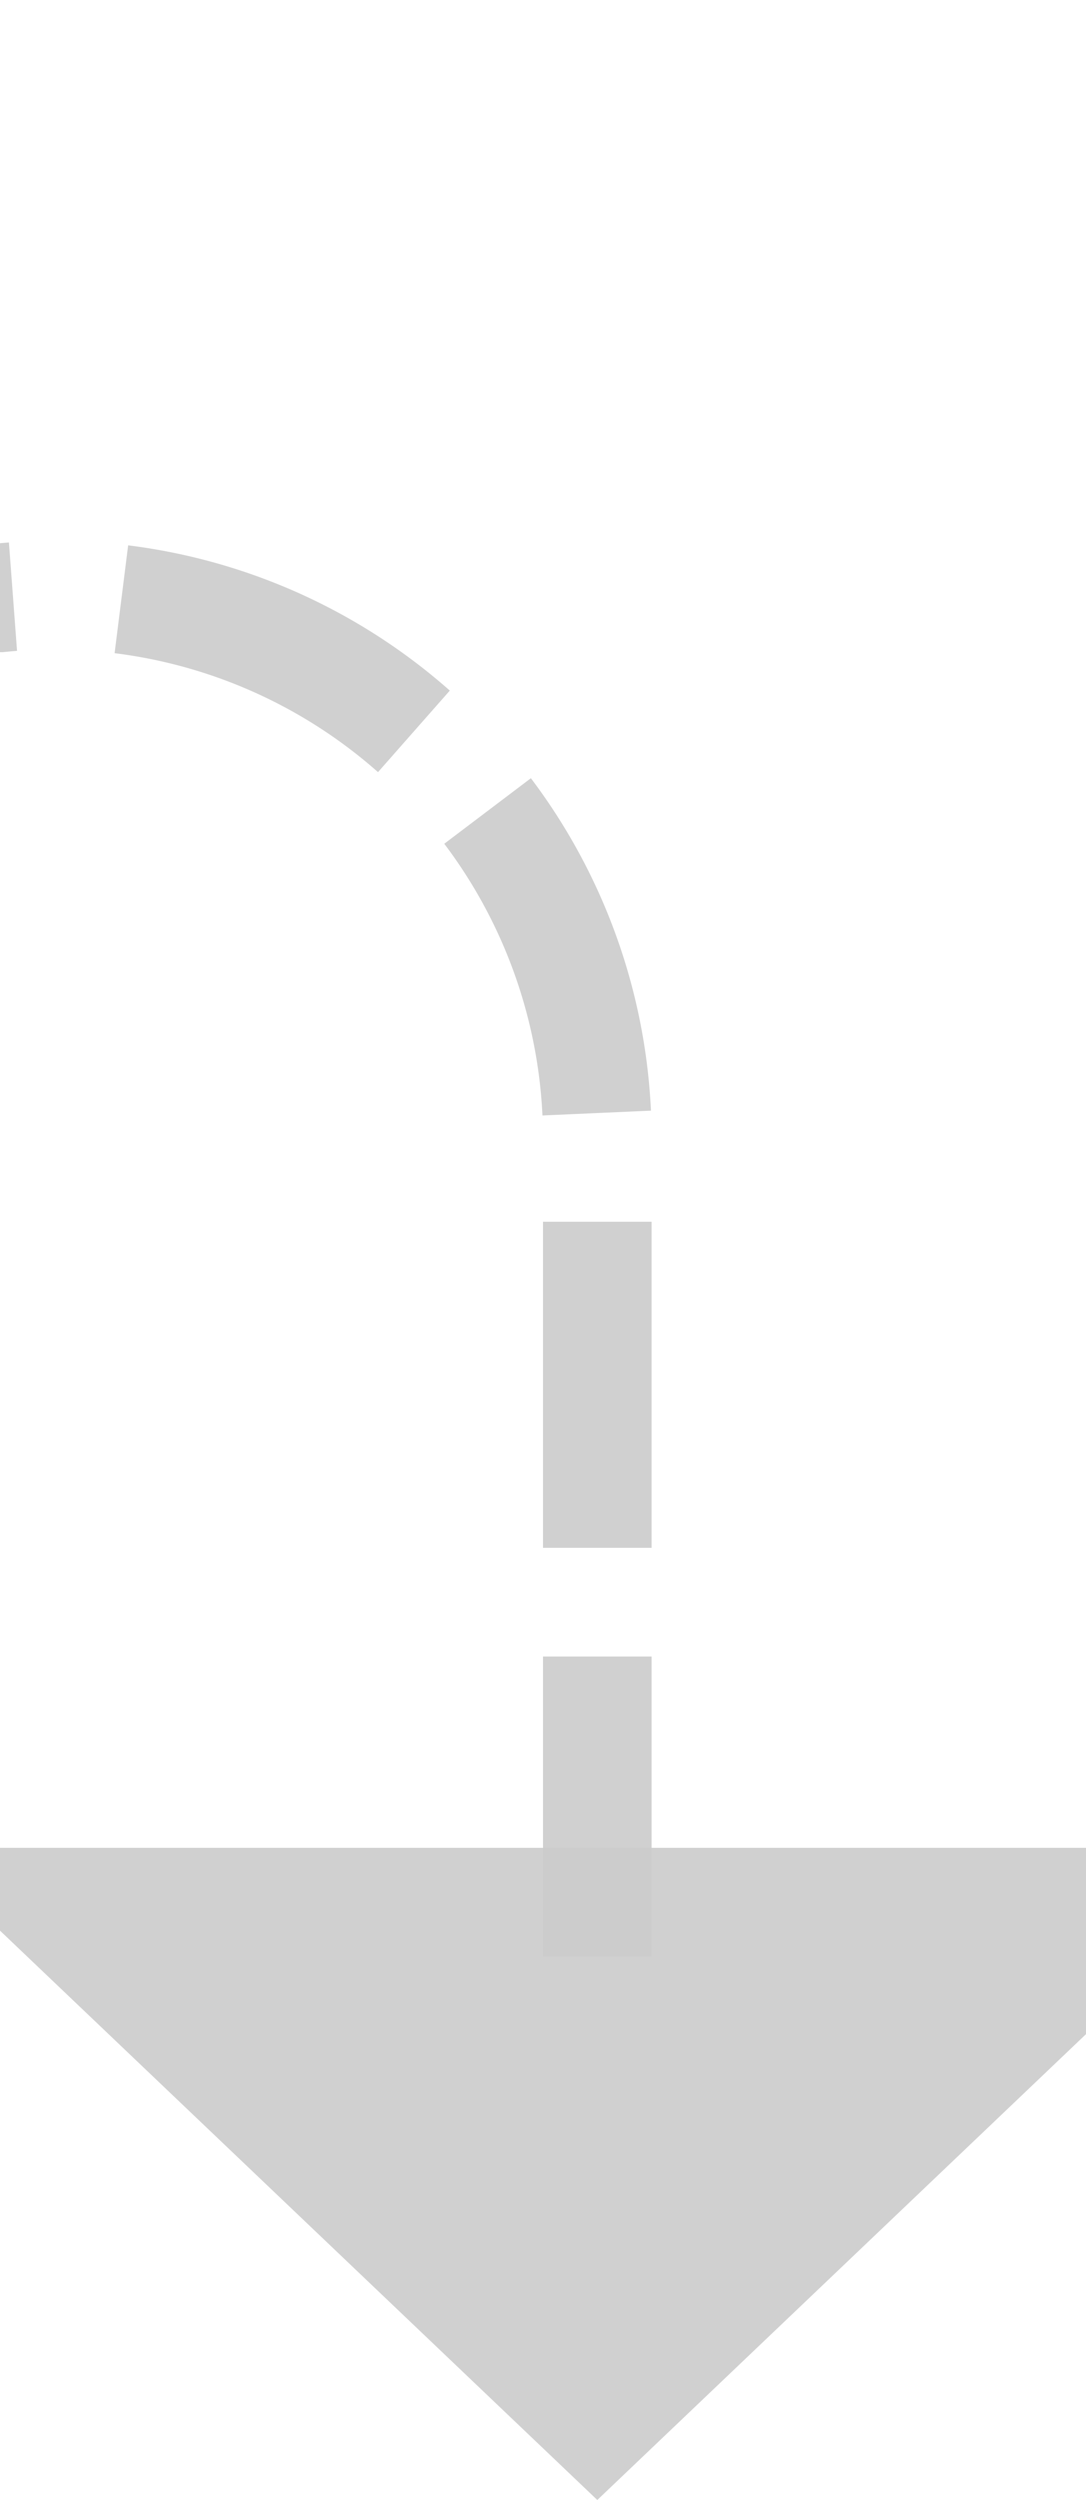 ﻿<?xml version="1.0" encoding="utf-8"?>
<svg version="1.1" xmlns:xlink="http://www.w3.org/1999/xlink" width="10px" height="23px" preserveAspectRatio="xMidYMin meet" viewBox="1221 1415  8 23" xmlns="http://www.w3.org/2000/svg">
  <defs>
    <mask fill="white" id="clip925">
      <path d="M 1076.5 1408  L 1145.5 1408  L 1145.5 1432  L 1076.5 1432  Z M 1050 1346  L 1234 1346  L 1234 1447  L 1050 1447  Z " fill-rule="evenodd" />
    </mask>
  </defs>
  <path d="M 1053.5 1346  L 1053.5 1415  A 5 5 0 0 0 1058.5 1420.5 L 1220 1420.5  A 5 5 0 0 1 1225.5 1425.5 L 1225.5 1433  " stroke-width="1" stroke-dasharray="3,1" stroke="#cccccc" fill="none" stroke-opacity="0.918" mask="url(#clip925)" />
  <path d="M 1219.2 1432  L 1225.5 1438  L 1231.8 1432  L 1219.2 1432  Z " fill-rule="nonzero" fill="#cccccc" stroke="none" fill-opacity="0.918" mask="url(#clip925)" />
</svg>